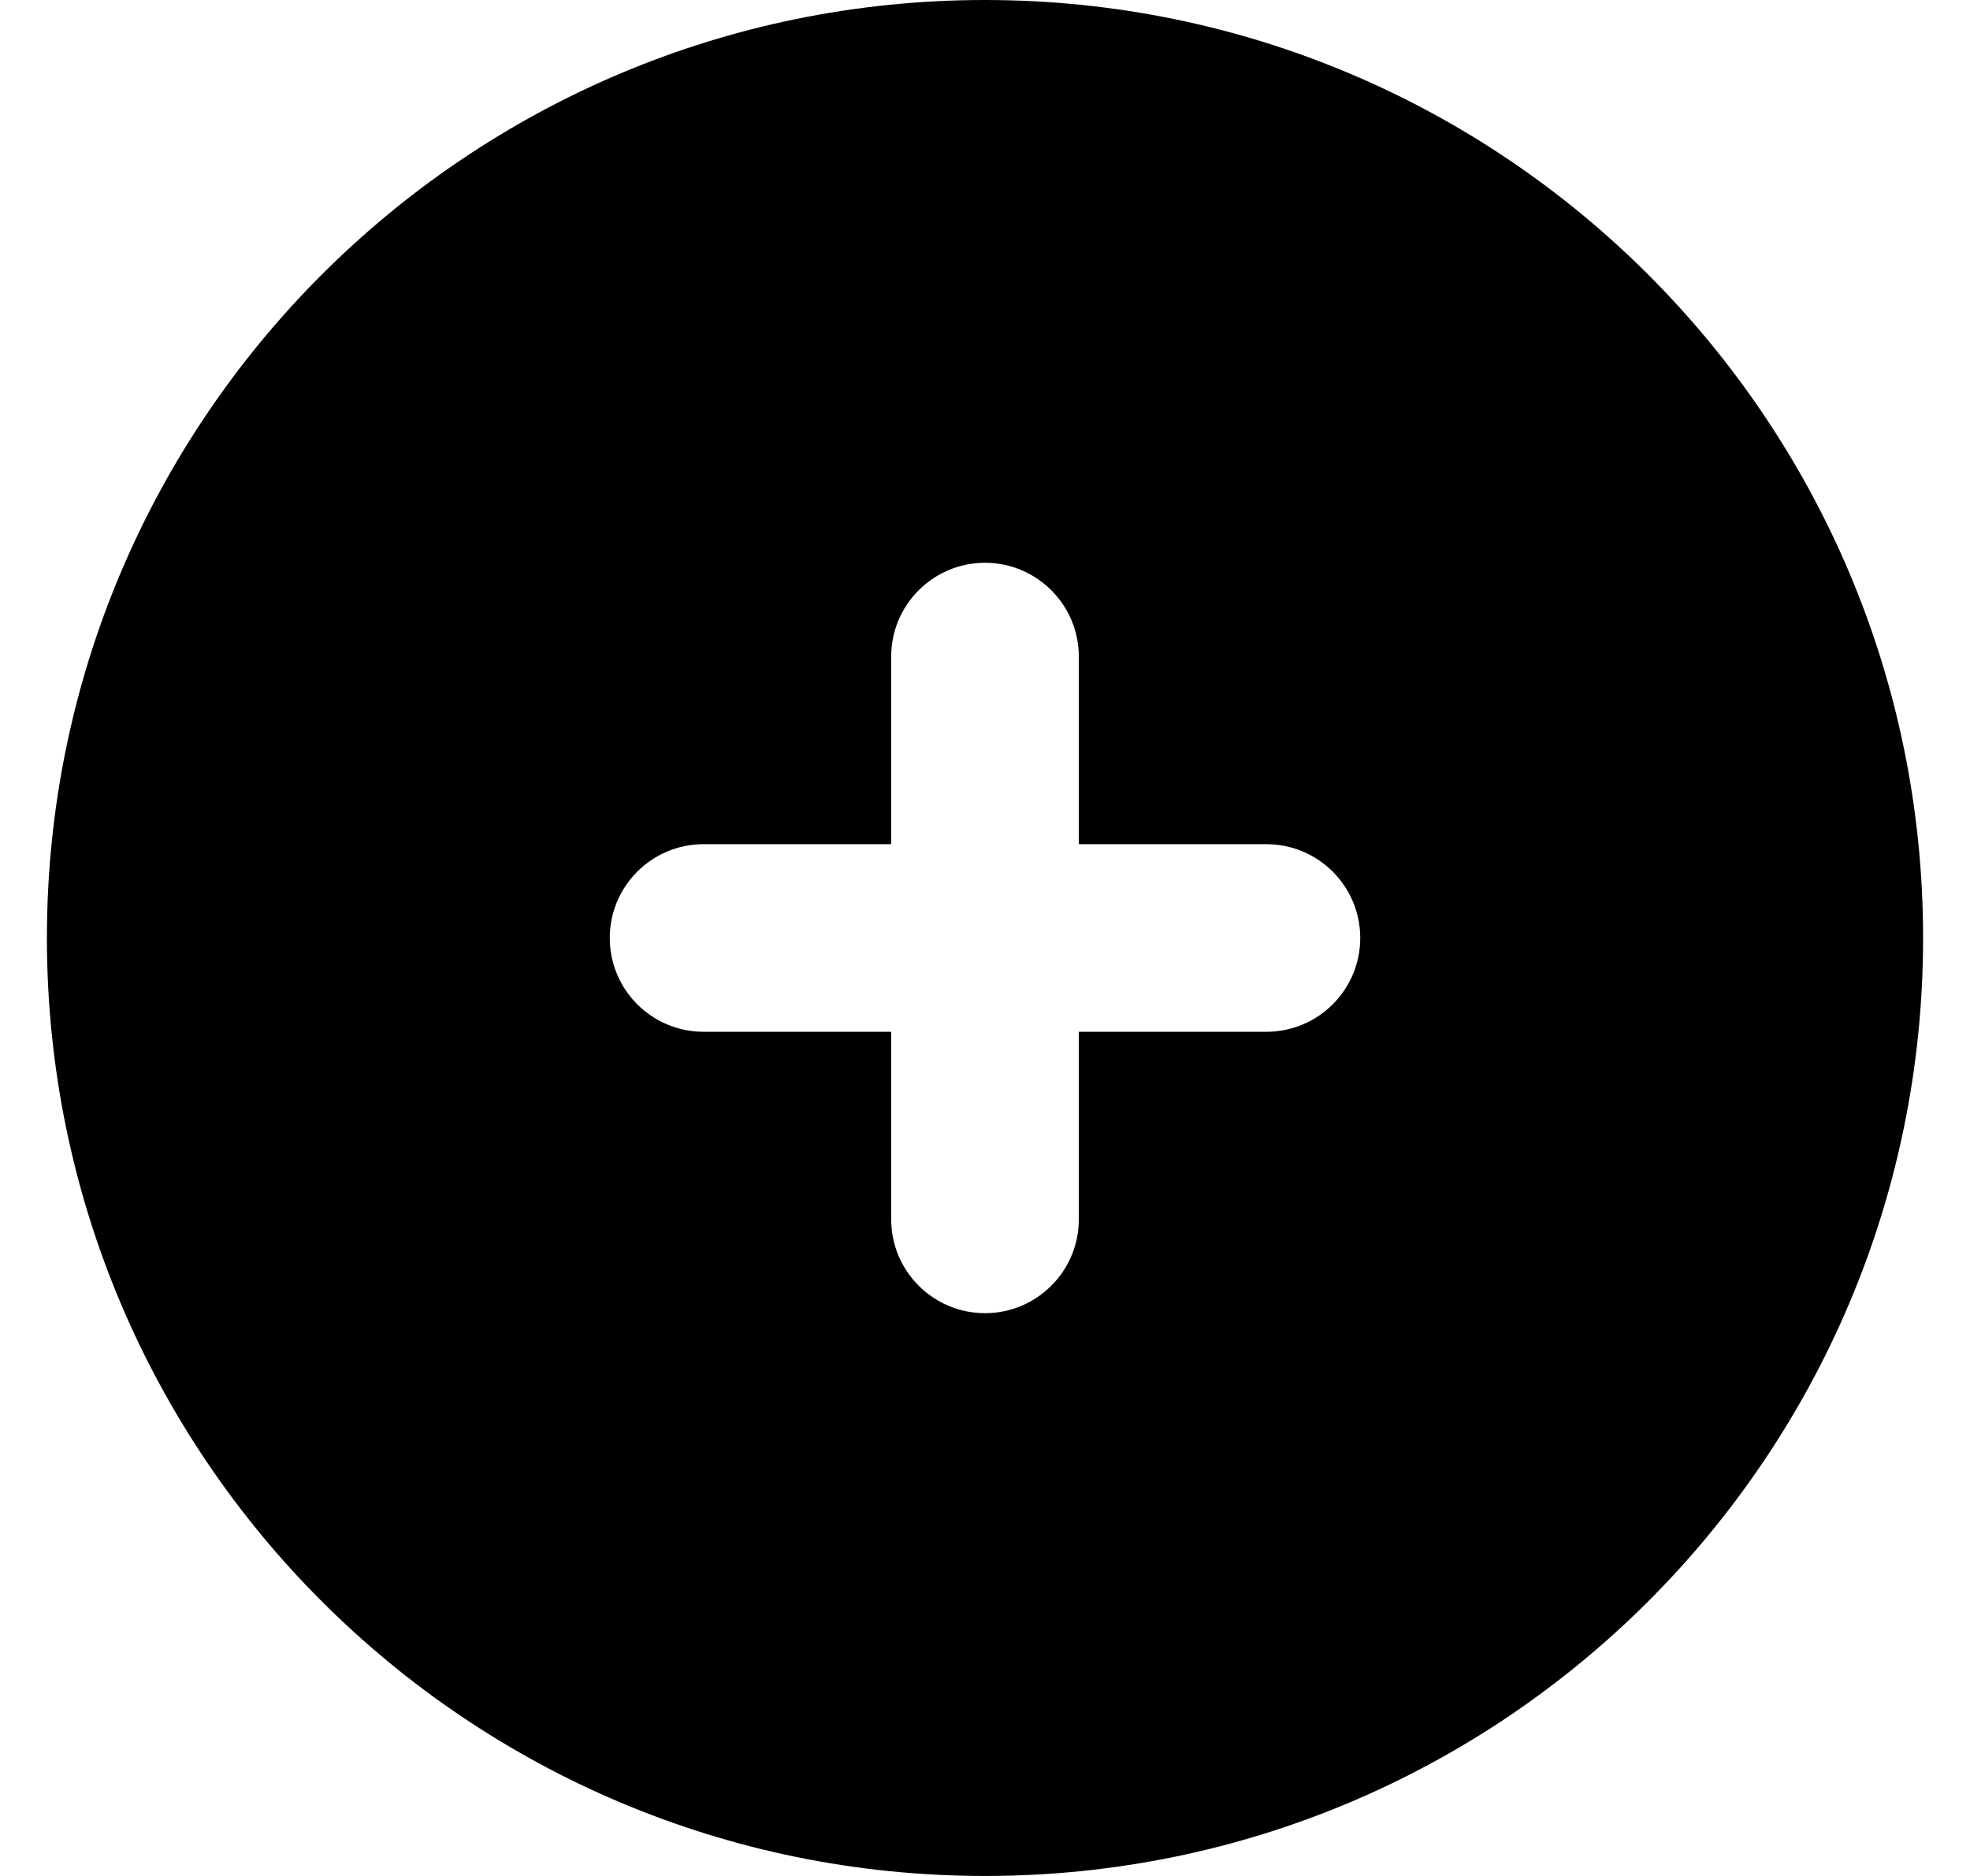 <svg width="21" height="20" viewBox="0 0 21 20" fill="none" xmlns="http://www.w3.org/2000/svg">
<path fill-rule="evenodd" clip-rule="evenodd" d="M10.5 20C16.023 20 20.5 15.523 20.5 10C20.5 4.477 16.023 0 10.5 0C4.977 0 0.5 4.477 0.5 10C0.5 15.523 4.977 20 10.5 20ZM10.5 6C9.948 6 9.5 6.448 9.5 7V9H7.5C6.948 9 6.5 9.448 6.5 10C6.5 10.552 6.948 11 7.5 11H9.5V13C9.5 13.552 9.948 14 10.5 14C11.052 14 11.5 13.552 11.5 13V11H13.5C14.052 11 14.5 10.552 14.5 10C14.5 9.448 14.052 9 13.5 9H11.5V7C11.5 6.448 11.052 6 10.5 6Z" fill="current"/>
</svg>
